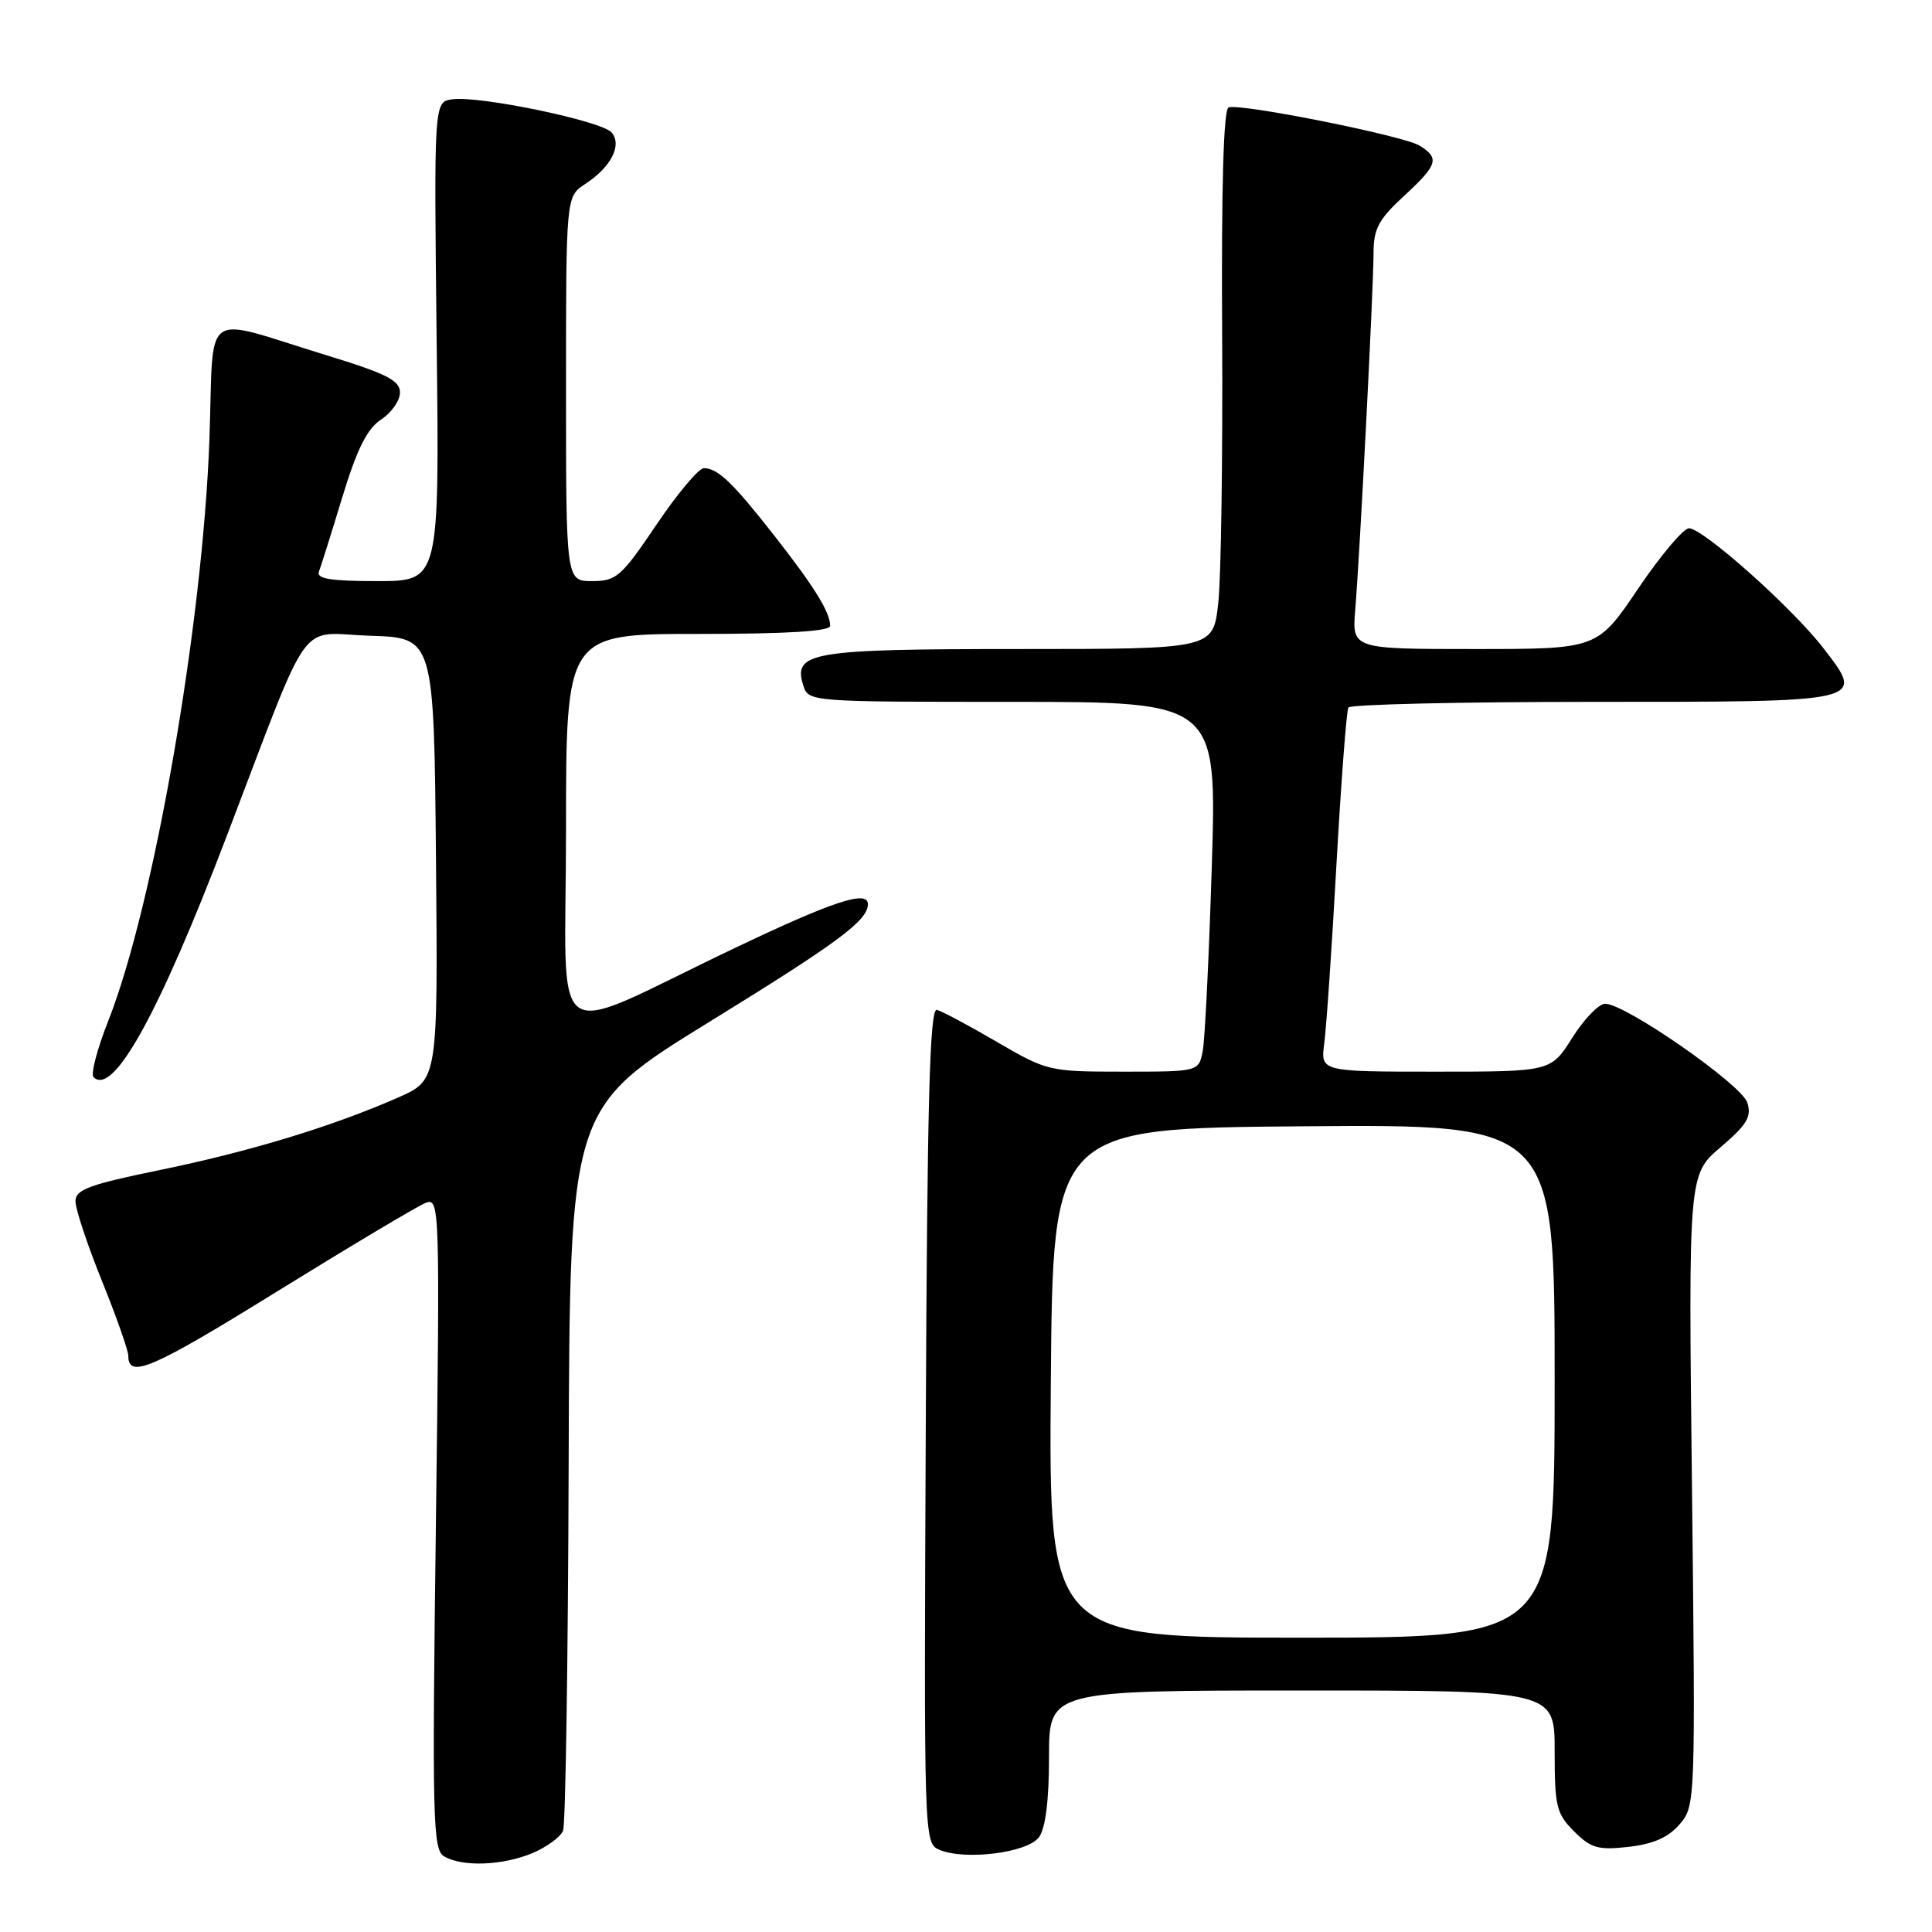 <?xml version="1.0" encoding="UTF-8" standalone="no"?>
<!DOCTYPE svg PUBLIC "-//W3C//DTD SVG 1.1//EN" "http://www.w3.org/Graphics/SVG/1.1/DTD/svg11.dtd" >
<svg xmlns="http://www.w3.org/2000/svg" xmlns:xlink="http://www.w3.org/1999/xlink" version="1.1" viewBox="0 0 256 256">
 <g >
 <path fill="currentColor"
d=" M 70.55 245.55 C 72.46 244.74 74.29 243.40 74.61 242.57 C 74.94 241.73 75.27 219.84 75.35 193.92 C 75.50 146.80 75.50 146.80 94.00 135.40 C 111.08 124.88 115.00 121.97 115.00 119.81 C 115.00 117.89 110.39 119.41 97.38 125.61 C 72.02 137.69 75.00 139.77 75.00 109.96 C 75.00 84.00 75.00 84.00 92.50 84.00 C 104.22 84.00 110.00 83.65 110.00 82.93 C 110.00 81.13 107.92 77.77 102.62 71.00 C 97.08 63.93 95.15 62.08 93.28 62.03 C 92.61 62.01 89.78 65.38 87.00 69.50 C 82.33 76.42 81.67 77.00 78.47 77.00 C 75.00 77.00 75.00 77.00 75.00 51.52 C 75.00 26.05 75.00 26.05 77.54 24.38 C 80.98 22.13 82.45 19.25 81.05 17.56 C 79.79 16.04 63.51 12.65 59.92 13.16 C 57.50 13.50 57.50 13.50 57.86 45.25 C 58.23 77.00 58.23 77.00 50.01 77.00 C 43.84 77.00 41.90 76.69 42.26 75.75 C 42.52 75.06 43.92 70.62 45.36 65.87 C 47.31 59.48 48.64 56.81 50.50 55.59 C 51.87 54.69 53.00 53.08 53.00 52.01 C 53.00 50.41 51.22 49.51 43.25 47.07 C 26.40 41.91 28.38 40.49 27.75 58.18 C 26.87 82.68 20.39 119.94 14.35 135.26 C 12.88 138.97 12.00 142.33 12.39 142.72 C 14.98 145.31 21.01 134.44 29.96 111.00 C 41.51 80.79 39.27 83.93 49.00 84.24 C 57.50 84.50 57.50 84.50 57.77 113.80 C 58.03 143.10 58.03 143.10 52.77 145.42 C 44.06 149.25 33.14 152.58 21.25 155.02 C 11.80 156.96 10.00 157.62 10.00 159.18 C 10.00 160.20 11.57 164.93 13.50 169.71 C 15.43 174.48 17.00 178.95 17.00 179.64 C 17.00 182.75 20.12 181.40 36.74 171.11 C 46.51 165.07 55.36 159.79 56.40 159.39 C 58.26 158.68 58.30 159.68 57.76 201.84 C 57.25 241.26 57.35 245.10 58.85 245.98 C 61.28 247.40 66.58 247.20 70.55 245.55 Z  M 137.67 243.44 C 138.54 242.25 139.00 238.57 139.00 232.81 C 139.00 224.00 139.00 224.00 172.50 224.00 C 206.00 224.00 206.00 224.00 206.00 232.05 C 206.00 239.36 206.23 240.33 208.58 242.67 C 210.81 244.90 211.76 245.17 215.79 244.72 C 219.06 244.35 221.06 243.47 222.55 241.74 C 224.65 239.29 224.66 238.94 224.20 197.46 C 223.72 155.65 223.72 155.65 227.99 152.01 C 231.49 149.02 232.12 147.97 231.53 146.10 C 230.77 143.71 215.37 133.00 212.69 133.00 C 211.86 133.00 209.90 135.02 208.34 137.50 C 205.50 142.00 205.50 142.00 190.24 142.00 C 174.98 142.00 174.98 142.00 175.47 138.25 C 175.75 136.19 176.48 125.50 177.09 114.50 C 177.71 103.50 178.42 94.16 178.67 93.75 C 178.91 93.34 193.44 93.00 210.94 93.00 C 247.47 93.00 247.15 93.08 241.62 85.90 C 237.53 80.58 225.67 70.00 223.80 70.00 C 223.07 70.00 220.03 73.60 217.06 78.00 C 211.66 86.00 211.66 86.00 195.40 86.00 C 179.14 86.00 179.14 86.00 179.58 80.75 C 180.20 73.17 182.00 38.13 182.00 33.56 C 182.00 30.33 182.66 29.09 186.00 26.00 C 190.52 21.83 190.79 20.97 188.11 19.30 C 186.03 18.00 164.45 13.68 162.80 14.23 C 162.12 14.46 161.83 24.72 161.94 44.27 C 162.03 60.60 161.80 76.67 161.42 79.98 C 160.74 86.00 160.74 86.00 135.06 86.00 C 107.39 86.00 105.04 86.40 106.44 90.83 C 107.13 92.99 107.29 93.00 134.19 93.00 C 161.24 93.00 161.24 93.00 160.57 114.75 C 160.20 126.71 159.66 137.74 159.37 139.25 C 158.84 142.00 158.84 142.00 148.85 142.00 C 139.02 142.00 138.74 141.93 132.10 138.06 C 128.39 135.89 124.80 133.98 124.14 133.81 C 123.19 133.57 122.86 145.98 122.67 188.86 C 122.42 243.76 122.43 244.23 124.46 245.10 C 127.83 246.55 136.16 245.51 137.67 243.44 Z  M 139.24 183.25 C 139.50 149.50 139.50 149.50 172.75 149.24 C 206.00 148.97 206.00 148.97 206.00 182.99 C 206.00 217.00 206.00 217.00 172.49 217.00 C 138.97 217.00 138.97 217.00 139.24 183.25 Z "/>
</g>
</svg>